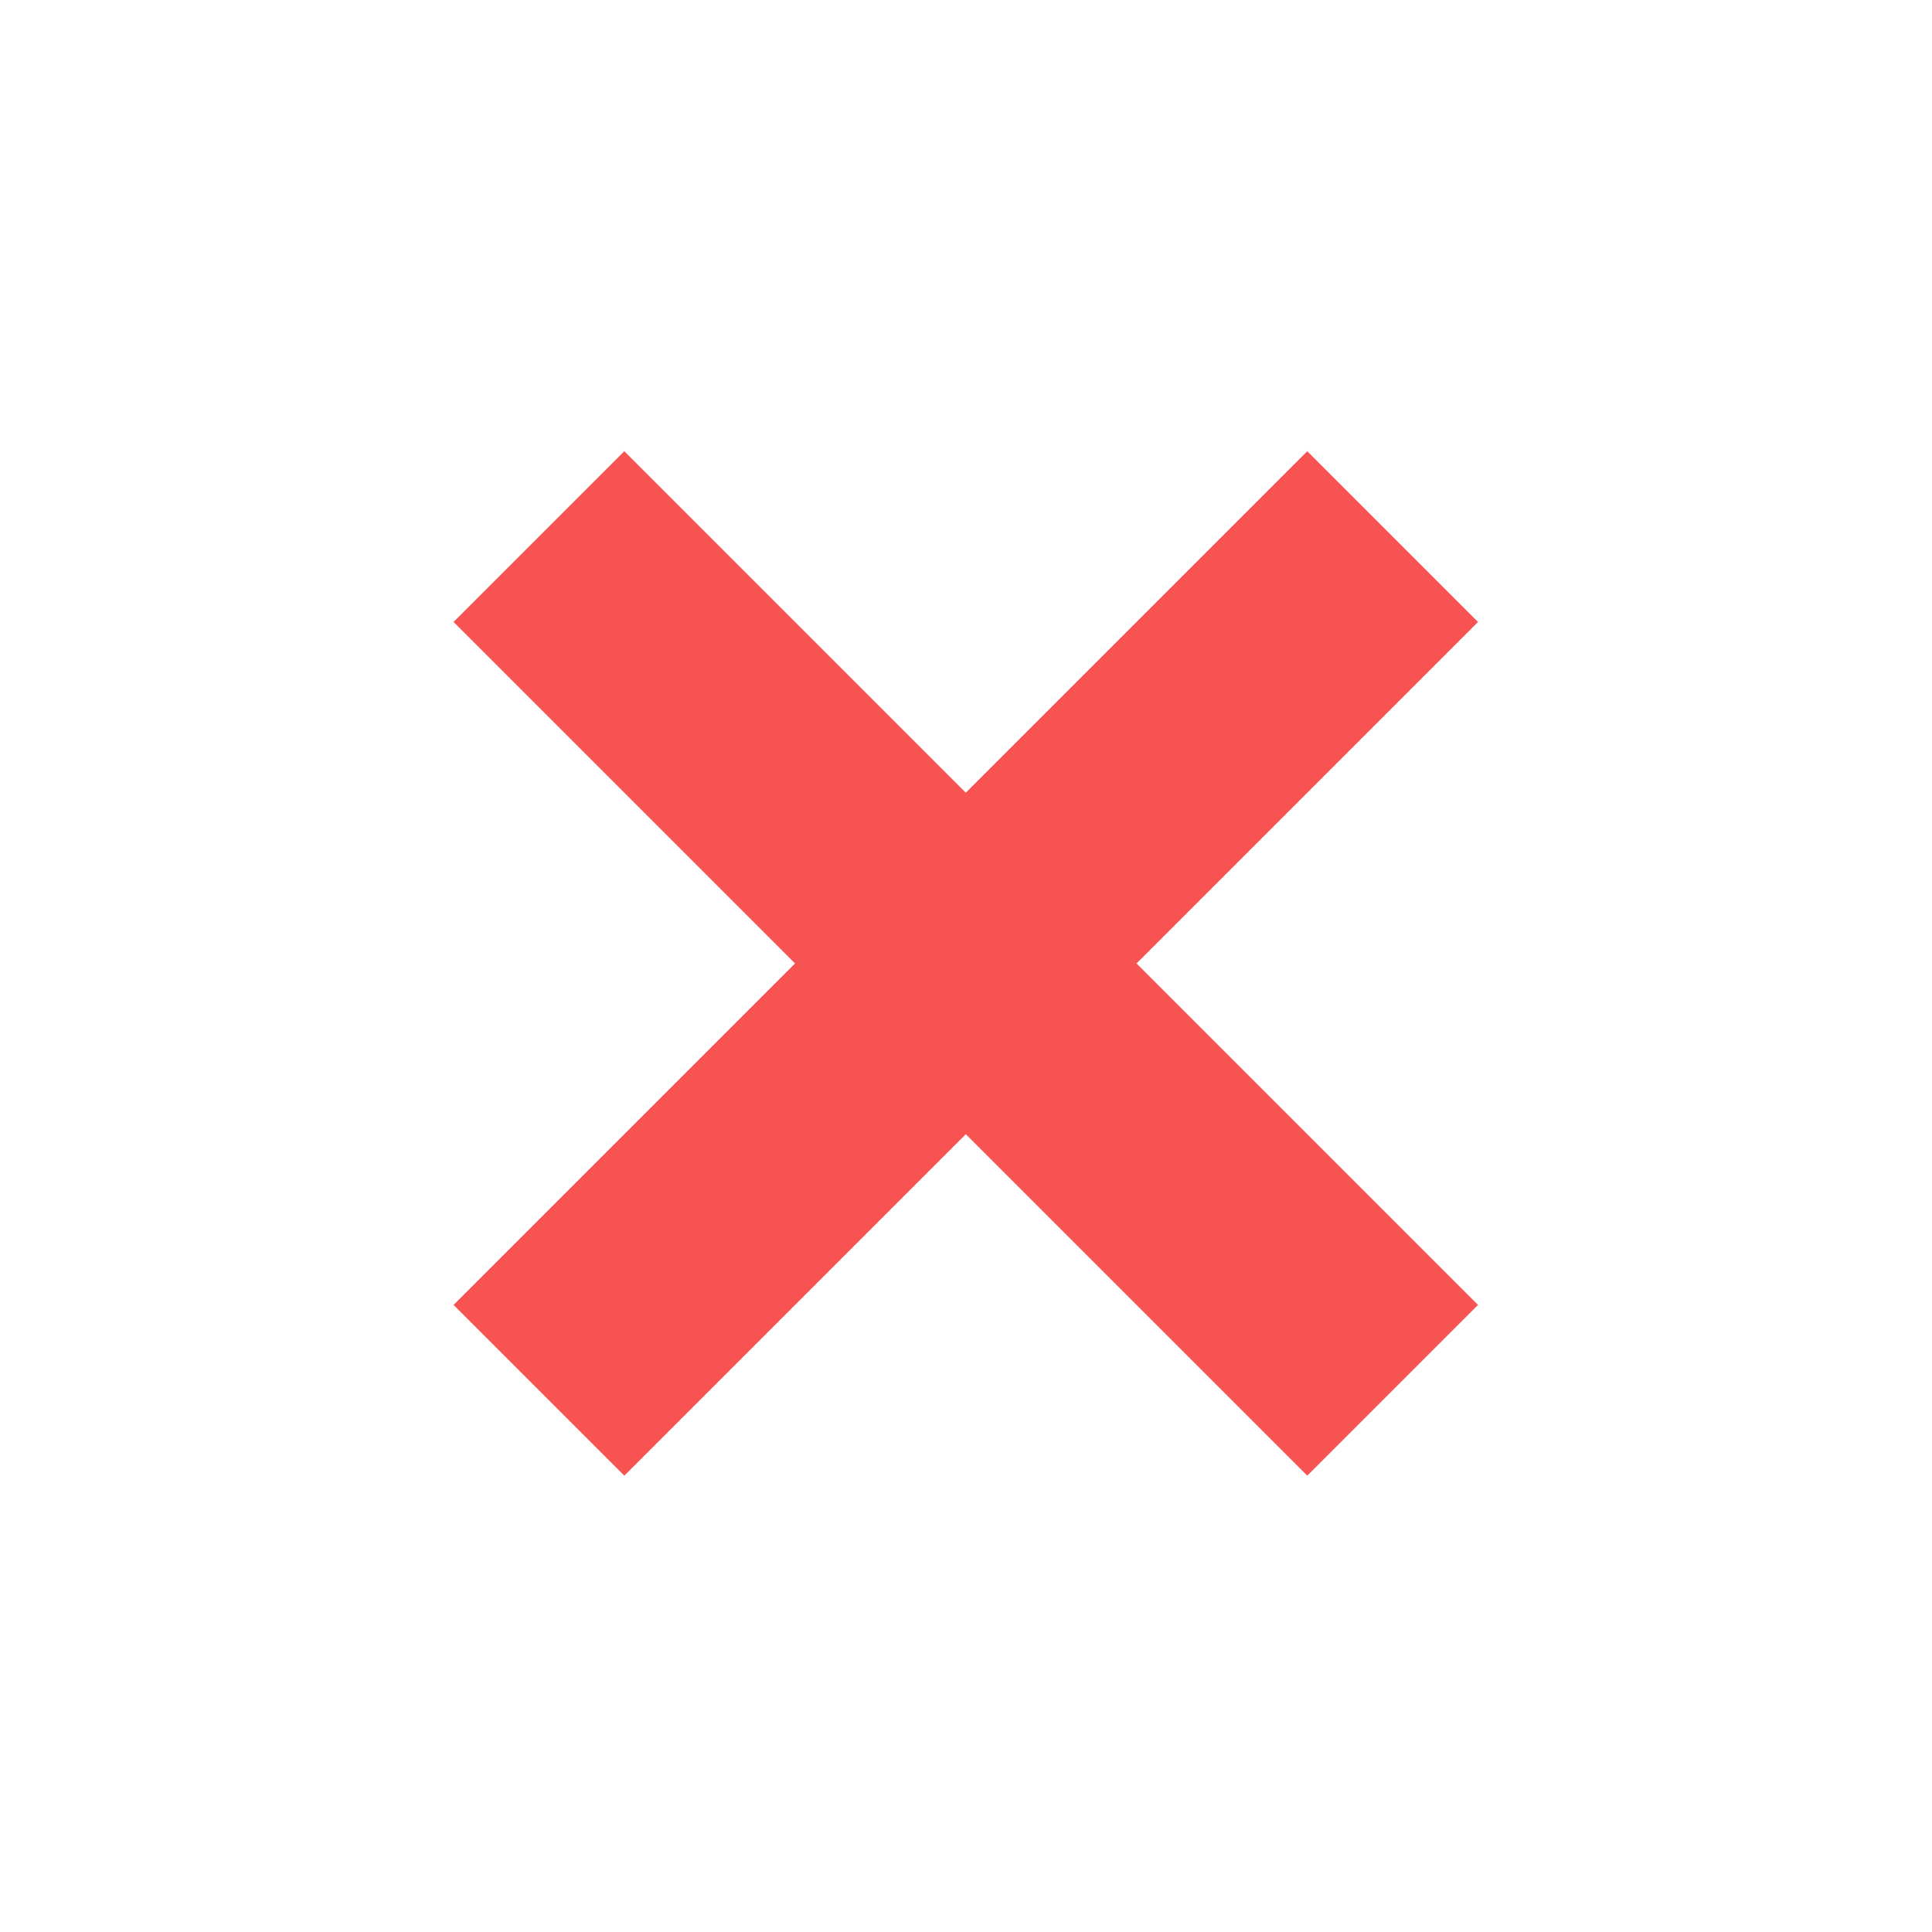 <?xml version="1.0" encoding="UTF-8" standalone="no"?>
<!DOCTYPE svg PUBLIC "-//W3C//DTD SVG 1.1//EN" "http://www.w3.org/Graphics/SVG/1.1/DTD/svg11.dtd">
<svg width="100%" height="100%" viewBox="0 0 16 16" version="1.1" xmlns="http://www.w3.org/2000/svg" xmlns:xlink="http://www.w3.org/1999/xlink" xml:space="preserve" xmlns:serif="http://www.serif.com/" style="fill-rule:evenodd;clip-rule:evenodd;stroke-linejoin:round;stroke-miterlimit:2;">
    <g id="rect1546" transform="matrix(0.707,0.707,-0.707,0.707,-1.243,1.222)">
        <rect x="10.314" y="-6.757" width="2" height="10" style="fill:rgb(248,83,83);"/>
    </g>
    <g id="rect1546-6" transform="matrix(-0.707,0.707,-0.707,-0.707,-1.243,1.222)">
        <rect x="-2.757" y="-16.314" width="2" height="10" style="fill:rgb(248,83,83);"/>
    </g>
</svg>
